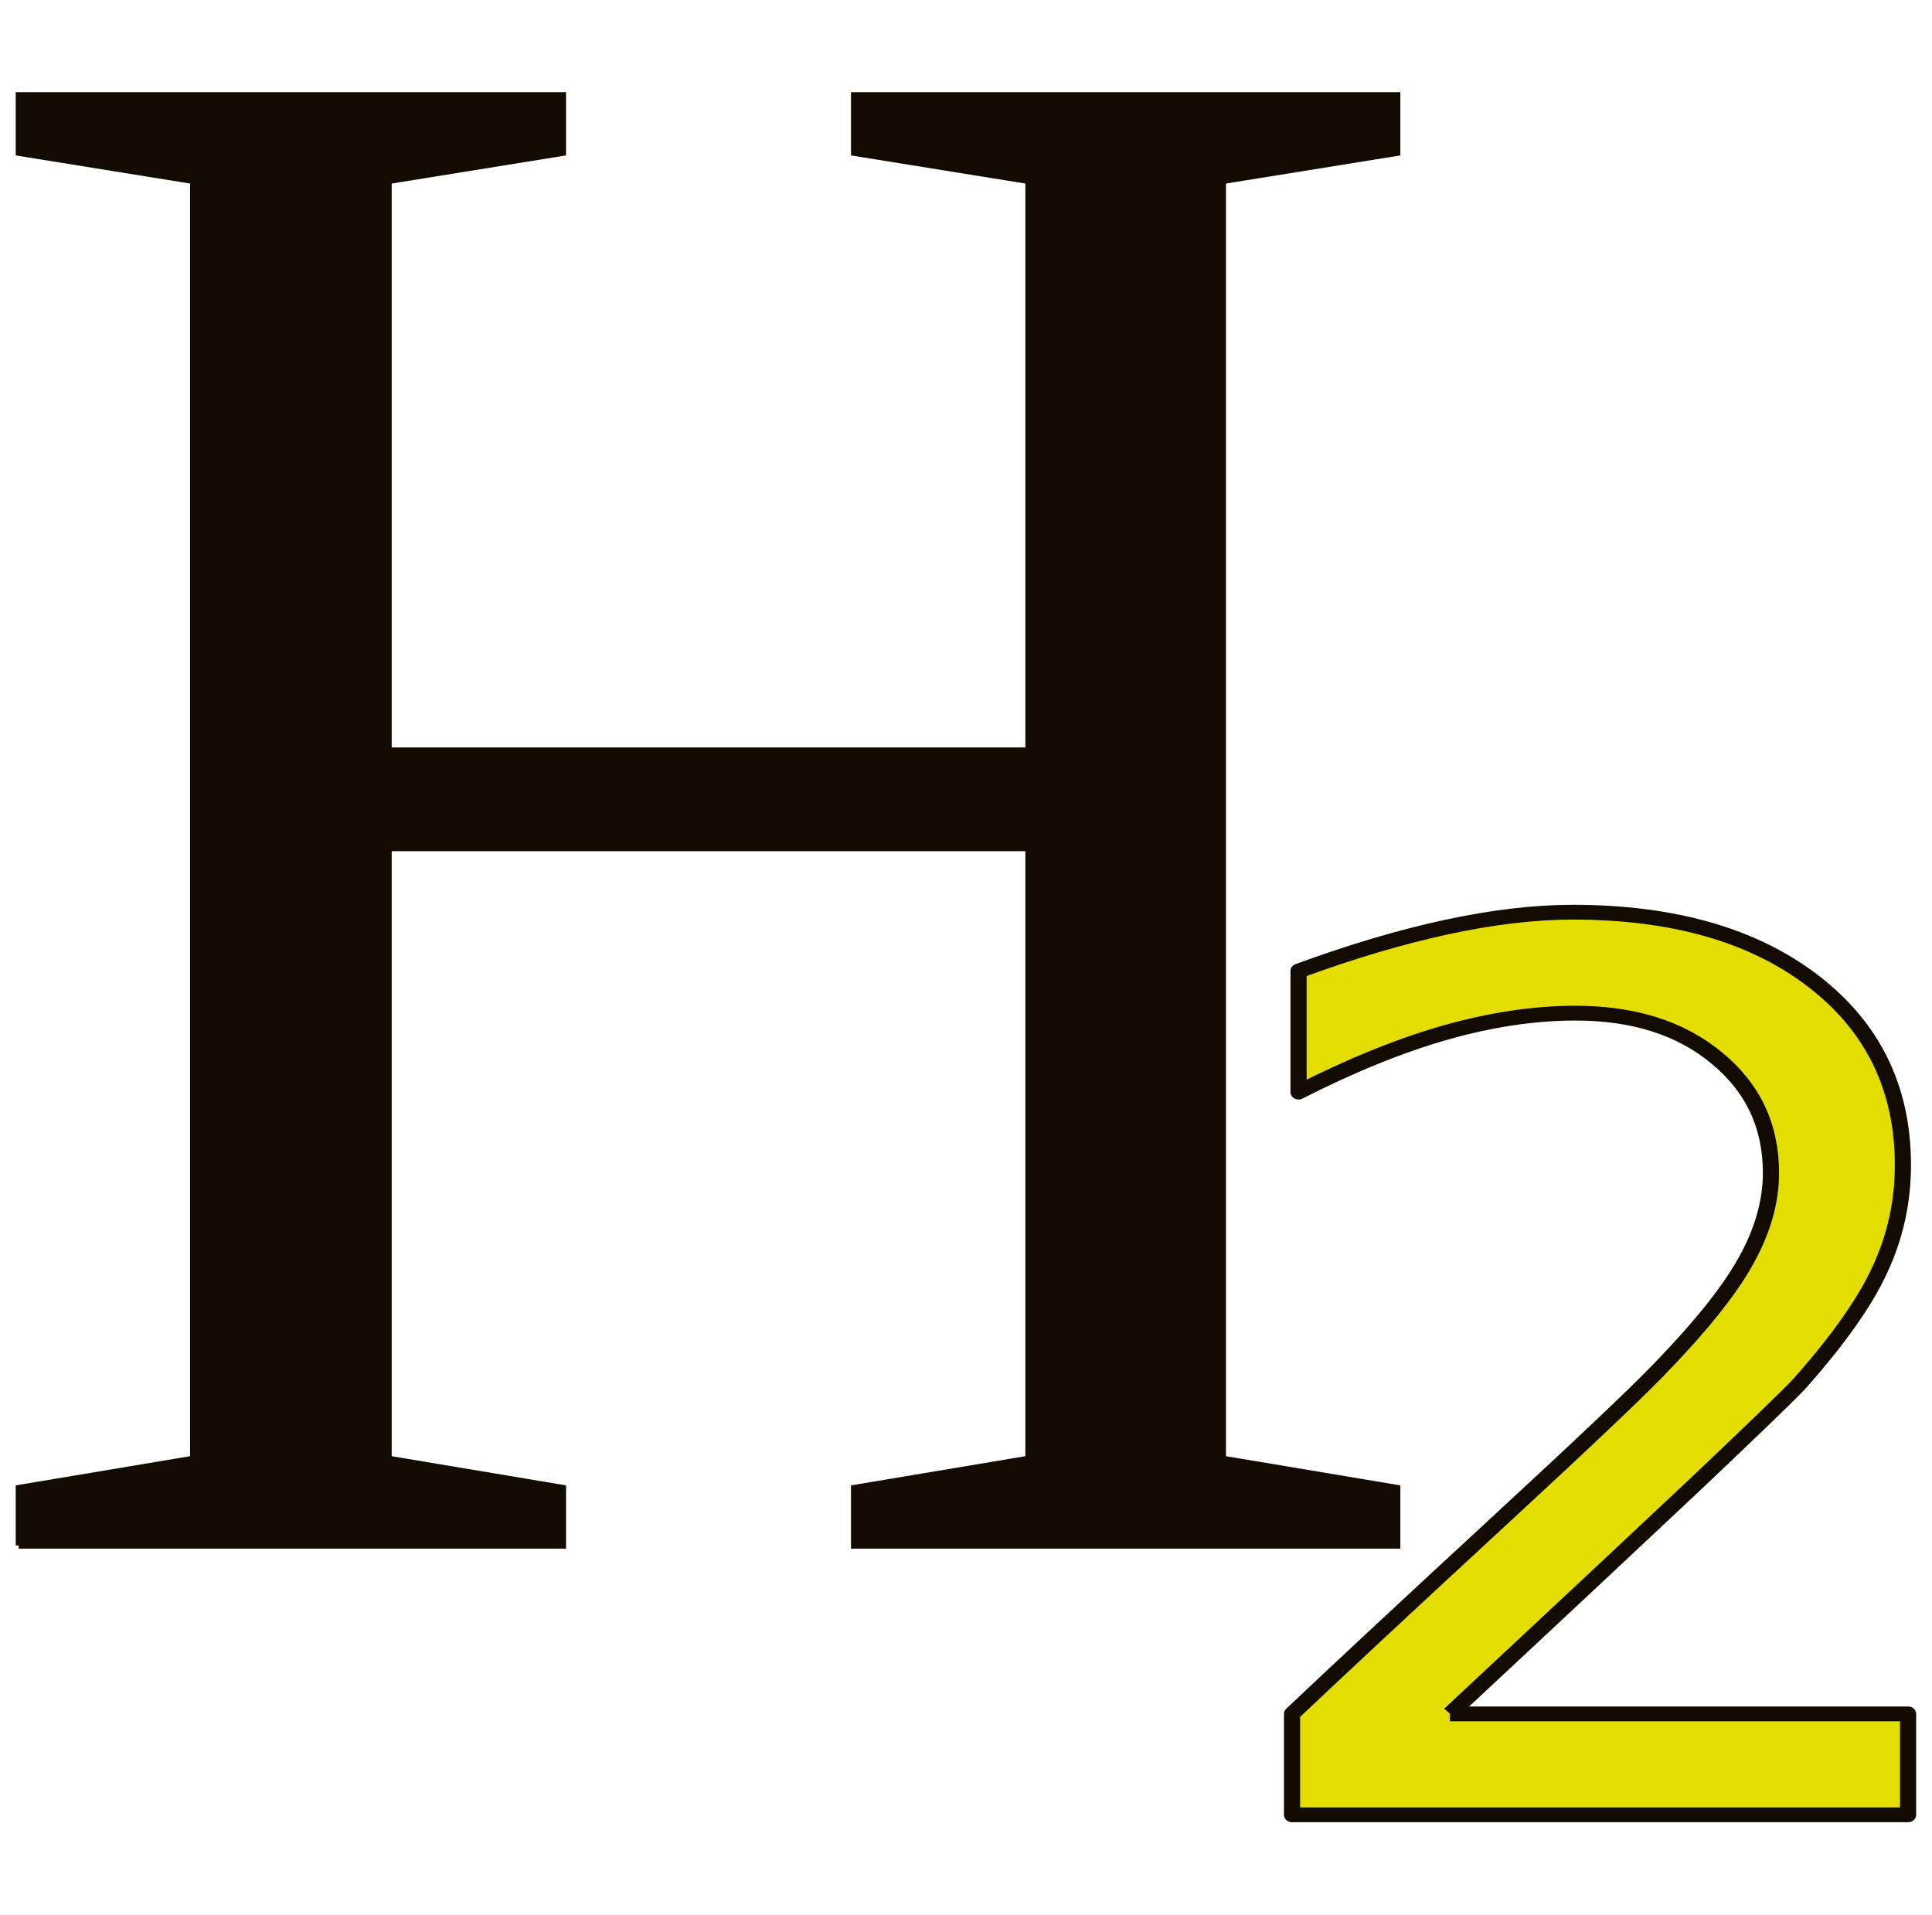 <?xml version="1.0" encoding="UTF-8" standalone="no"?>
<!-- Created with Inkscape (http://www.inkscape.org/) -->

<svg
   xmlns:dc="http://purl.org/dc/elements/1.1/"
   xmlns:cc="http://creativecommons.org/ns#"
   xmlns:rdf="http://www.w3.org/1999/02/22-rdf-syntax-ns#"
   xmlns:svg="http://www.w3.org/2000/svg"
   xmlns="http://www.w3.org/2000/svg"
   xmlns:sodipodi="http://sodipodi.sourceforge.net/DTD/sodipodi-0.dtd"
   xmlns:inkscape="http://www.inkscape.org/namespaces/inkscape"
   width="624.737"
   height="619.296"
   id="svg3326"
   version="1.1"
   inkscape:version="0.48.4 r9939"
   sodipodi:docname="subscript.svg">
  <defs
     id="defs3328" />
  <sodipodi:namedview
     id="base"
     pagecolor="#ffffff"
     bordercolor="#666666"
     borderopacity="1.0"
     inkscape:pageopacity="0.0"
     inkscape:pageshadow="2"
     inkscape:zoom="0.59105127"
     inkscape:cx="348.2922"
     inkscape:cy="308.15685"
     inkscape:document-units="px"
     inkscape:current-layer="layer1"
     showgrid="false"
     inkscape:window-width="1440"
     inkscape:window-height="824"
     inkscape:window-x="0"
     inkscape:window-y="24"
     inkscape:window-maximized="1"
     fit-margin-top="30"
     fit-margin-left="5"
     fit-margin-right="5"
     fit-margin-bottom="30" />
  <g
     inkscape:label="Layer 1"
     inkscape:groupmode="layer"
     id="layer1"
     transform="translate(-23.755,-215.042)">
    <g
       transform="matrix(4.662,0,0,4.973,-1282.225,-1520.074)"
       style="font-size:144px;font-style:normal;font-variant:normal;font-weight:normal;font-stretch:normal;text-align:start;line-height:125%;letter-spacing:0px;word-spacing:0px;writing-mode:lr-tb;text-anchor:start;fill:#110b02;fill-opacity:1;stroke:#110b02;stroke-width:0.415;stroke-miterlimit:4;stroke-opacity:1;font-family:Liberation Serif;-inkscape-font-specification:Liberation Serif"
       id="flowRoot3004">
      <path
         d="m 281.43,449.397 0,-3.727 12.094,-1.898 0,-83.109 -12.094,-1.828 0,-3.727 37.758,0 0,3.727 -12.094,1.828 0,37.055 44.367,0 0,-37.055 -12.094,-1.828 0,-3.727 37.688,0 0,3.727 -12.094,1.828 0,83.109 12.094,1.898 0,3.727 -37.688,0 0,-3.727 12.094,-1.898 0,-39.727 -44.367,0 0,39.727 12.094,1.898 0,3.727 -37.758,0"
         style="fill:#110b02;stroke:#110b02;font-family:Liberation Serif;-inkscape-font-specification:Liberation Serif"
         id="path3762"
         inkscape:connector-curvature="0" />
    </g>
    <g
       transform="matrix(5.977,0,0,5.462,-1944.716,-1704.916)"
       style="font-size:12px;font-style:normal;font-variant:normal;font-weight:normal;font-stretch:normal;text-align:start;line-height:125%;letter-spacing:0px;word-spacing:0px;writing-mode:lr-tb;text-anchor:start;fill:#e3dd00;fill-opacity:1;stroke:#110b02;stroke-width:0.875;stroke-linejoin:round;stroke-miterlimit:4;stroke-opacity:1;font-family:Droid Serif;-inkscape-font-specification:Droid Serif"
       id="flowRoot3780">
      <path
         d="m 407.785,452.977 24.785,0 0,5.977 -33.328,0 0,-5.977 c 2.695,-2.789 6.363,-6.527 11.004,-11.215 4.664,-4.711 7.594,-7.746 8.789,-9.105 2.273,-2.555 3.855,-4.711 4.746,-6.469 0.914,-1.781 1.371,-3.527 1.371,-5.238 -3e-5,-2.789 -0.984,-5.062 -2.953,-6.82 -1.945,-1.758 -4.488,-2.637 -7.629,-2.637 -2.227,5e-5 -4.582,0.387 -7.066,1.16 -2.461,0.773 -5.098,1.945 -7.91,3.516 l 0,-7.172 c 2.859,-1.148 5.531,-2.016 8.016,-2.602 2.484,-0.586 4.758,-0.879 6.82,-0.879 5.437,5e-5 9.773,1.359 13.008,4.078 3.234,2.719 4.852,6.352 4.852,10.898 -4e-5,2.156 -0.41,4.207 -1.23,6.152 -0.797,1.922 -2.262,4.195 -4.395,6.82 -0.586,0.68 -2.449,2.648 -5.59,5.906 -3.141,3.234 -7.57,7.77 -13.289,13.605"
         style="font-size:72px;fill:#e3dd00;stroke:#110b02;font-family:Droid Serif;-inkscape-font-specification:Droid Serif"
         id="path3759"
         inkscape:connector-curvature="0" />
    </g>
  </g>
</svg>

